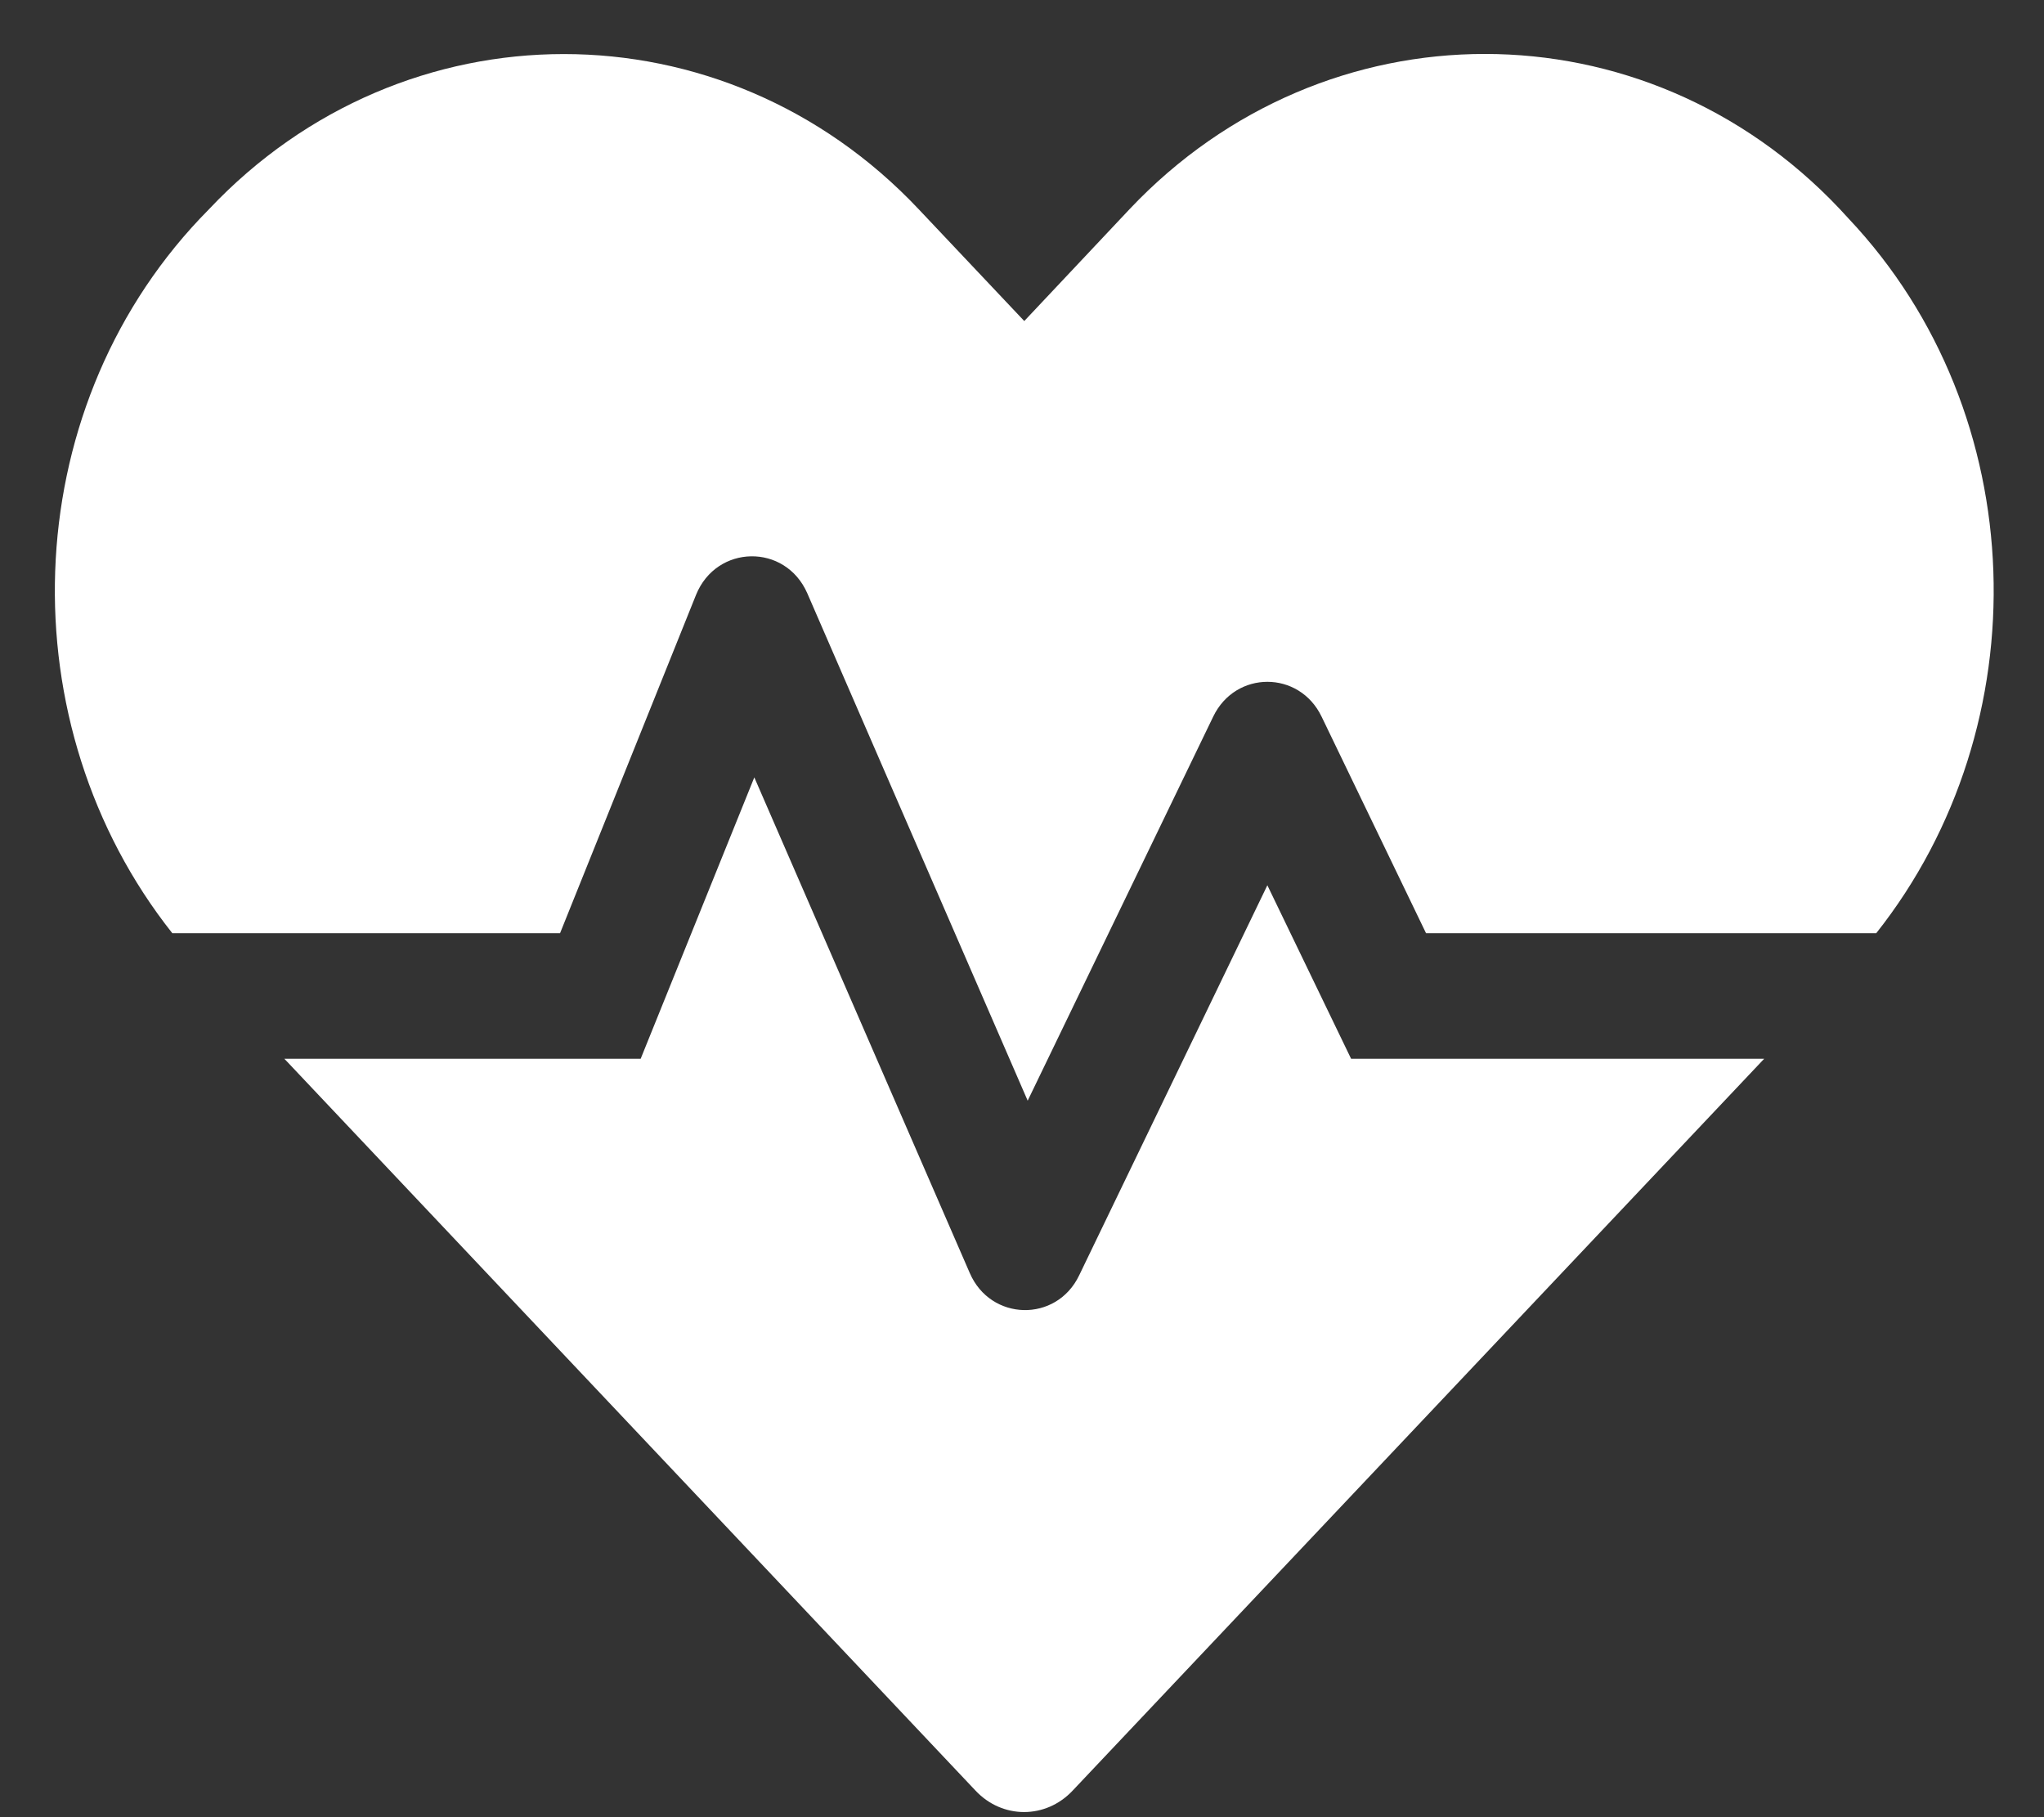 <svg width="27" height="24" viewBox="0 0 27 24" fill="none" xmlns="http://www.w3.org/2000/svg">
<rect x="0" y="0" width="27" height="24" fill="#333333" stroke="none"/>
<path d="M16.741 11.692L14.255 16.844C13.955 17.471 13.085 17.45 12.81 16.813L9.964 10.267L8.463 13.983H3.756L12.885 23.648C13.24 24.027 13.815 24.027 14.17 23.648L23.304 13.983H17.847L16.741 11.692ZM24.419 2.887L24.299 2.757C21.723 0.031 17.507 0.031 14.926 2.757L13.53 4.24L12.135 2.763C9.559 0.031 5.337 0.031 2.761 2.763L2.641 2.887C0.205 5.468 0.1 9.578 2.276 12.325H7.398L9.194 7.857C9.464 7.189 10.374 7.173 10.664 7.836L13.575 14.537L16.026 9.464C16.321 8.852 17.162 8.852 17.457 9.464L18.837 12.325H24.784C26.96 9.578 26.855 5.468 24.419 2.887Z" fill="white"/>
</svg>
